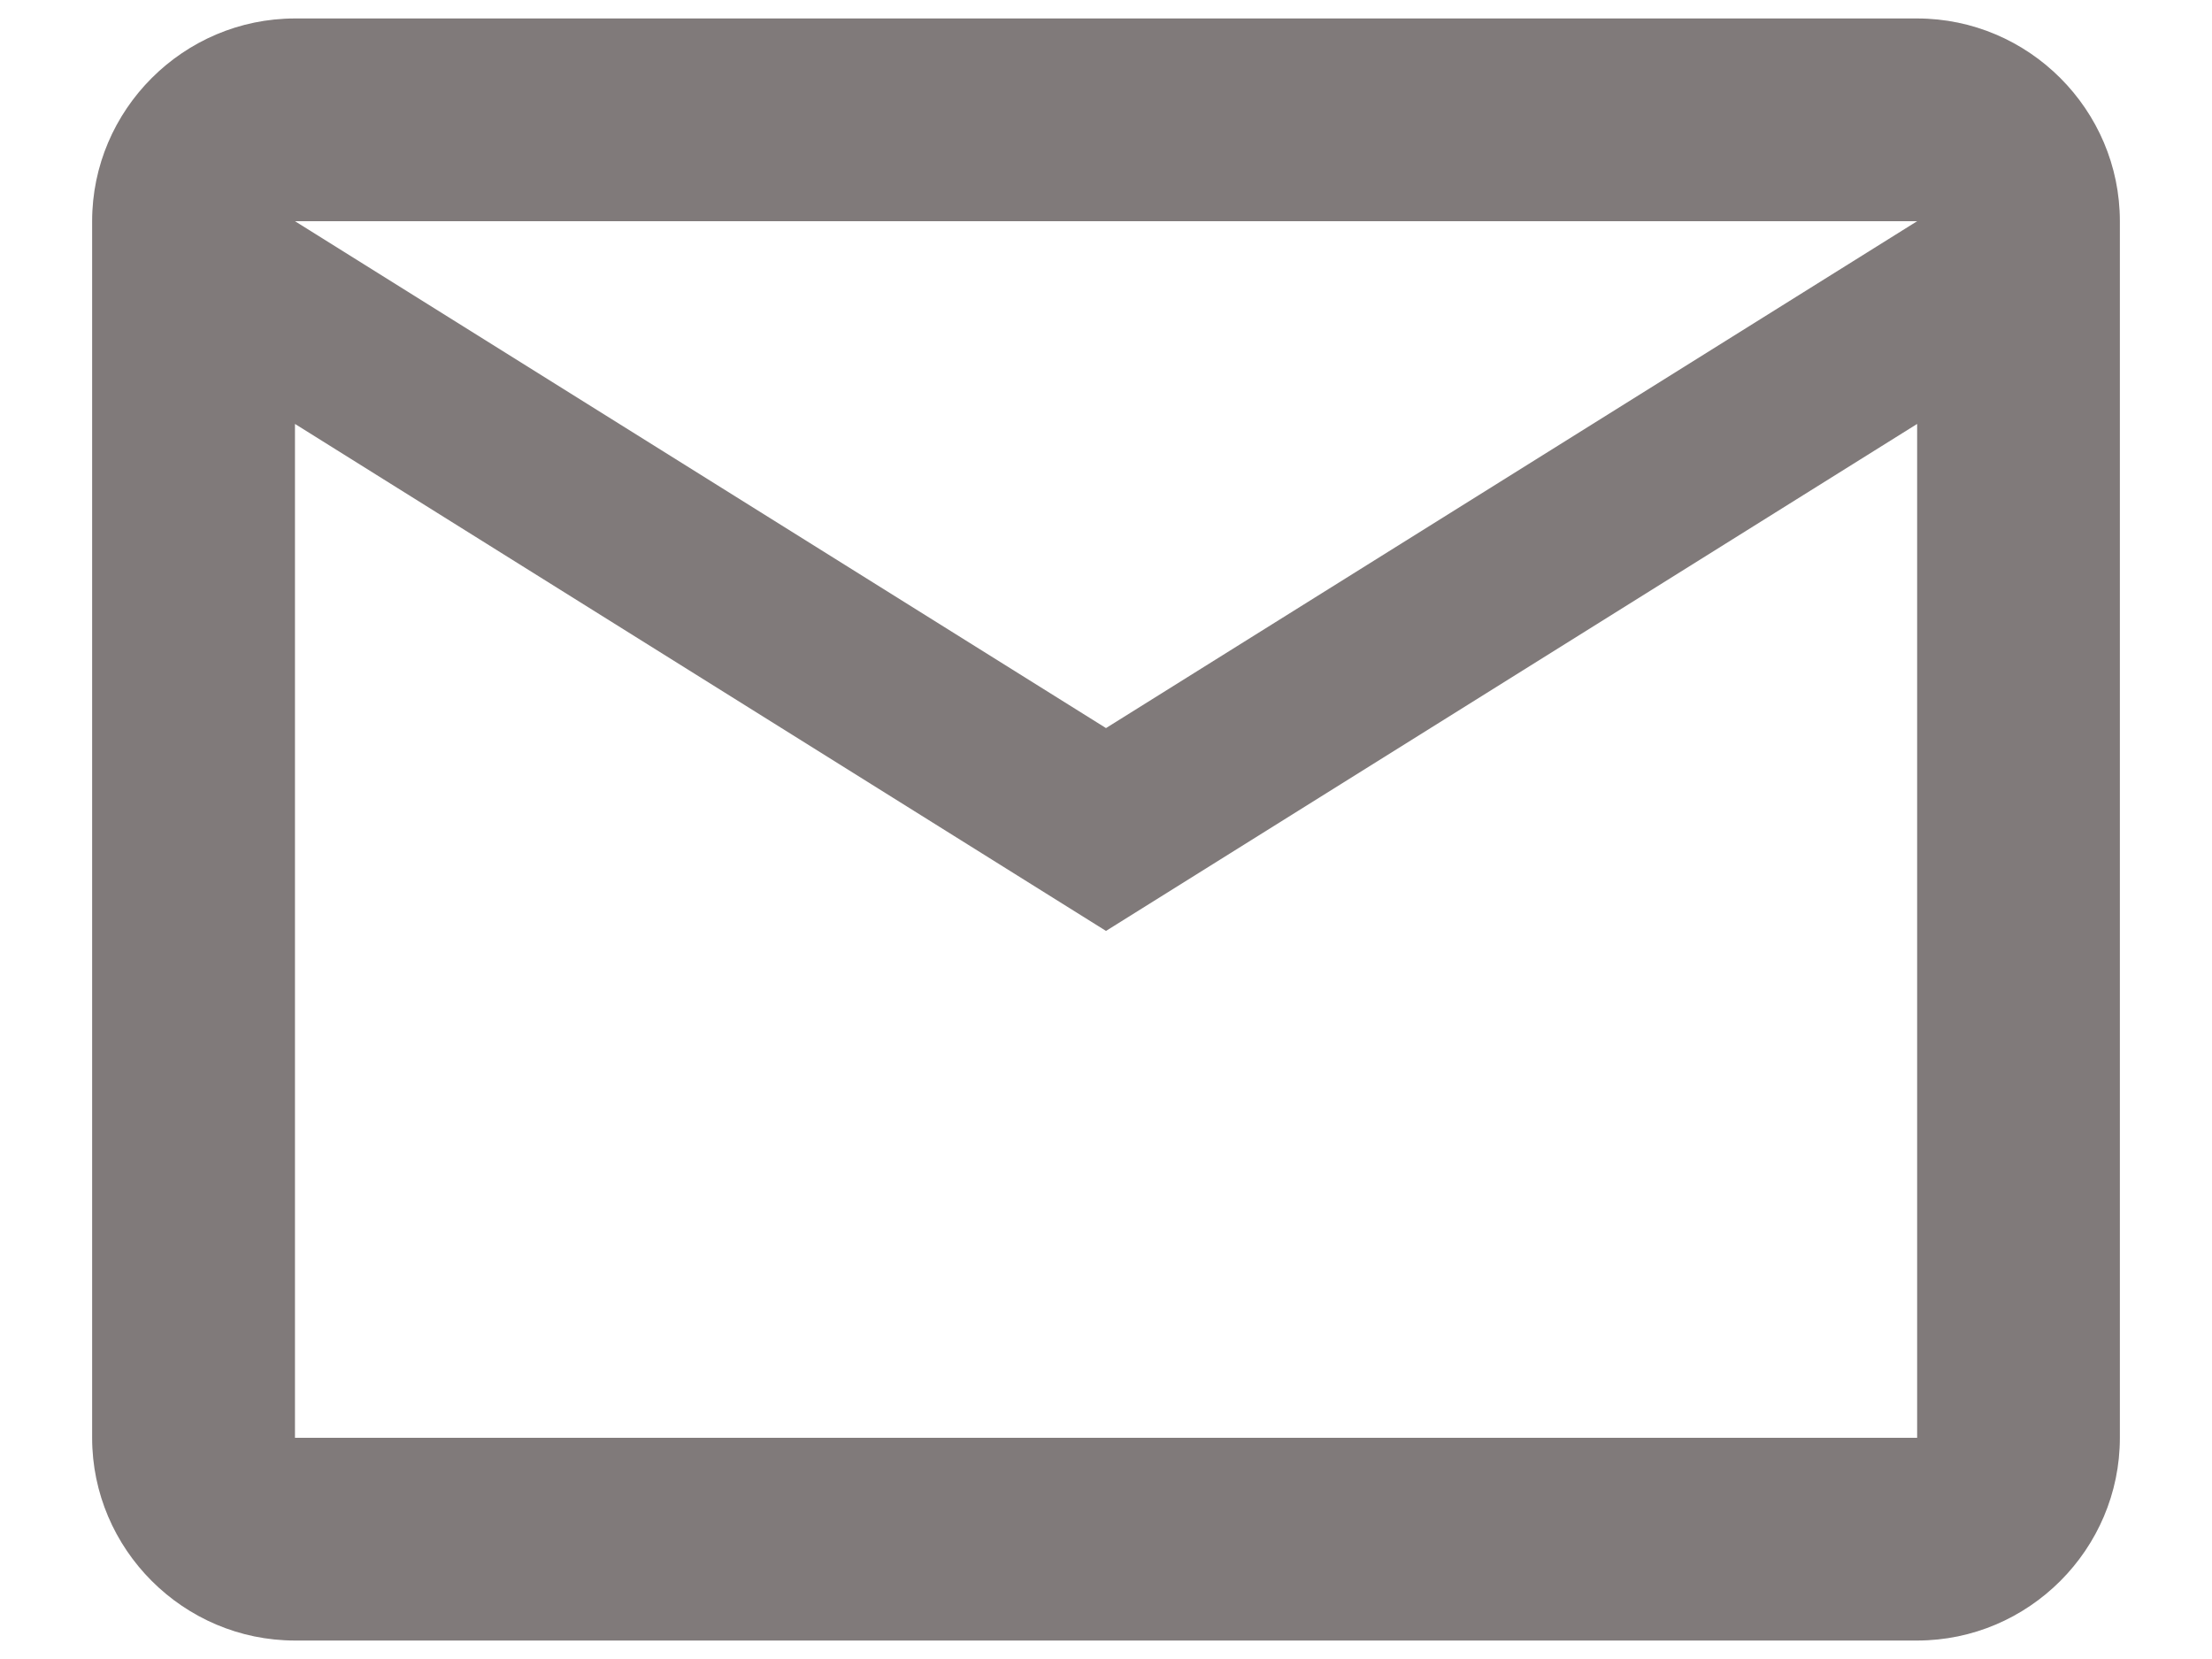<svg width="20" height="15" viewBox="0 0 20 15" fill="none" xmlns="http://www.w3.org/2000/svg">
<path d="M19.167 2C19.167 0.992 18.342 0.167 17.334 0.167H2.667C1.659 0.167 0.833 0.992 0.833 2V13C0.833 14.008 1.659 14.833 2.667 14.833H17.334C18.342 14.833 19.167 14.008 19.167 13V2ZM17.334 2L10 6.583L2.667 2H17.334ZM17.334 13H2.667V3.833L10 8.417L17.334 3.833V13Z" fill="#807A7A"/>
</svg>
